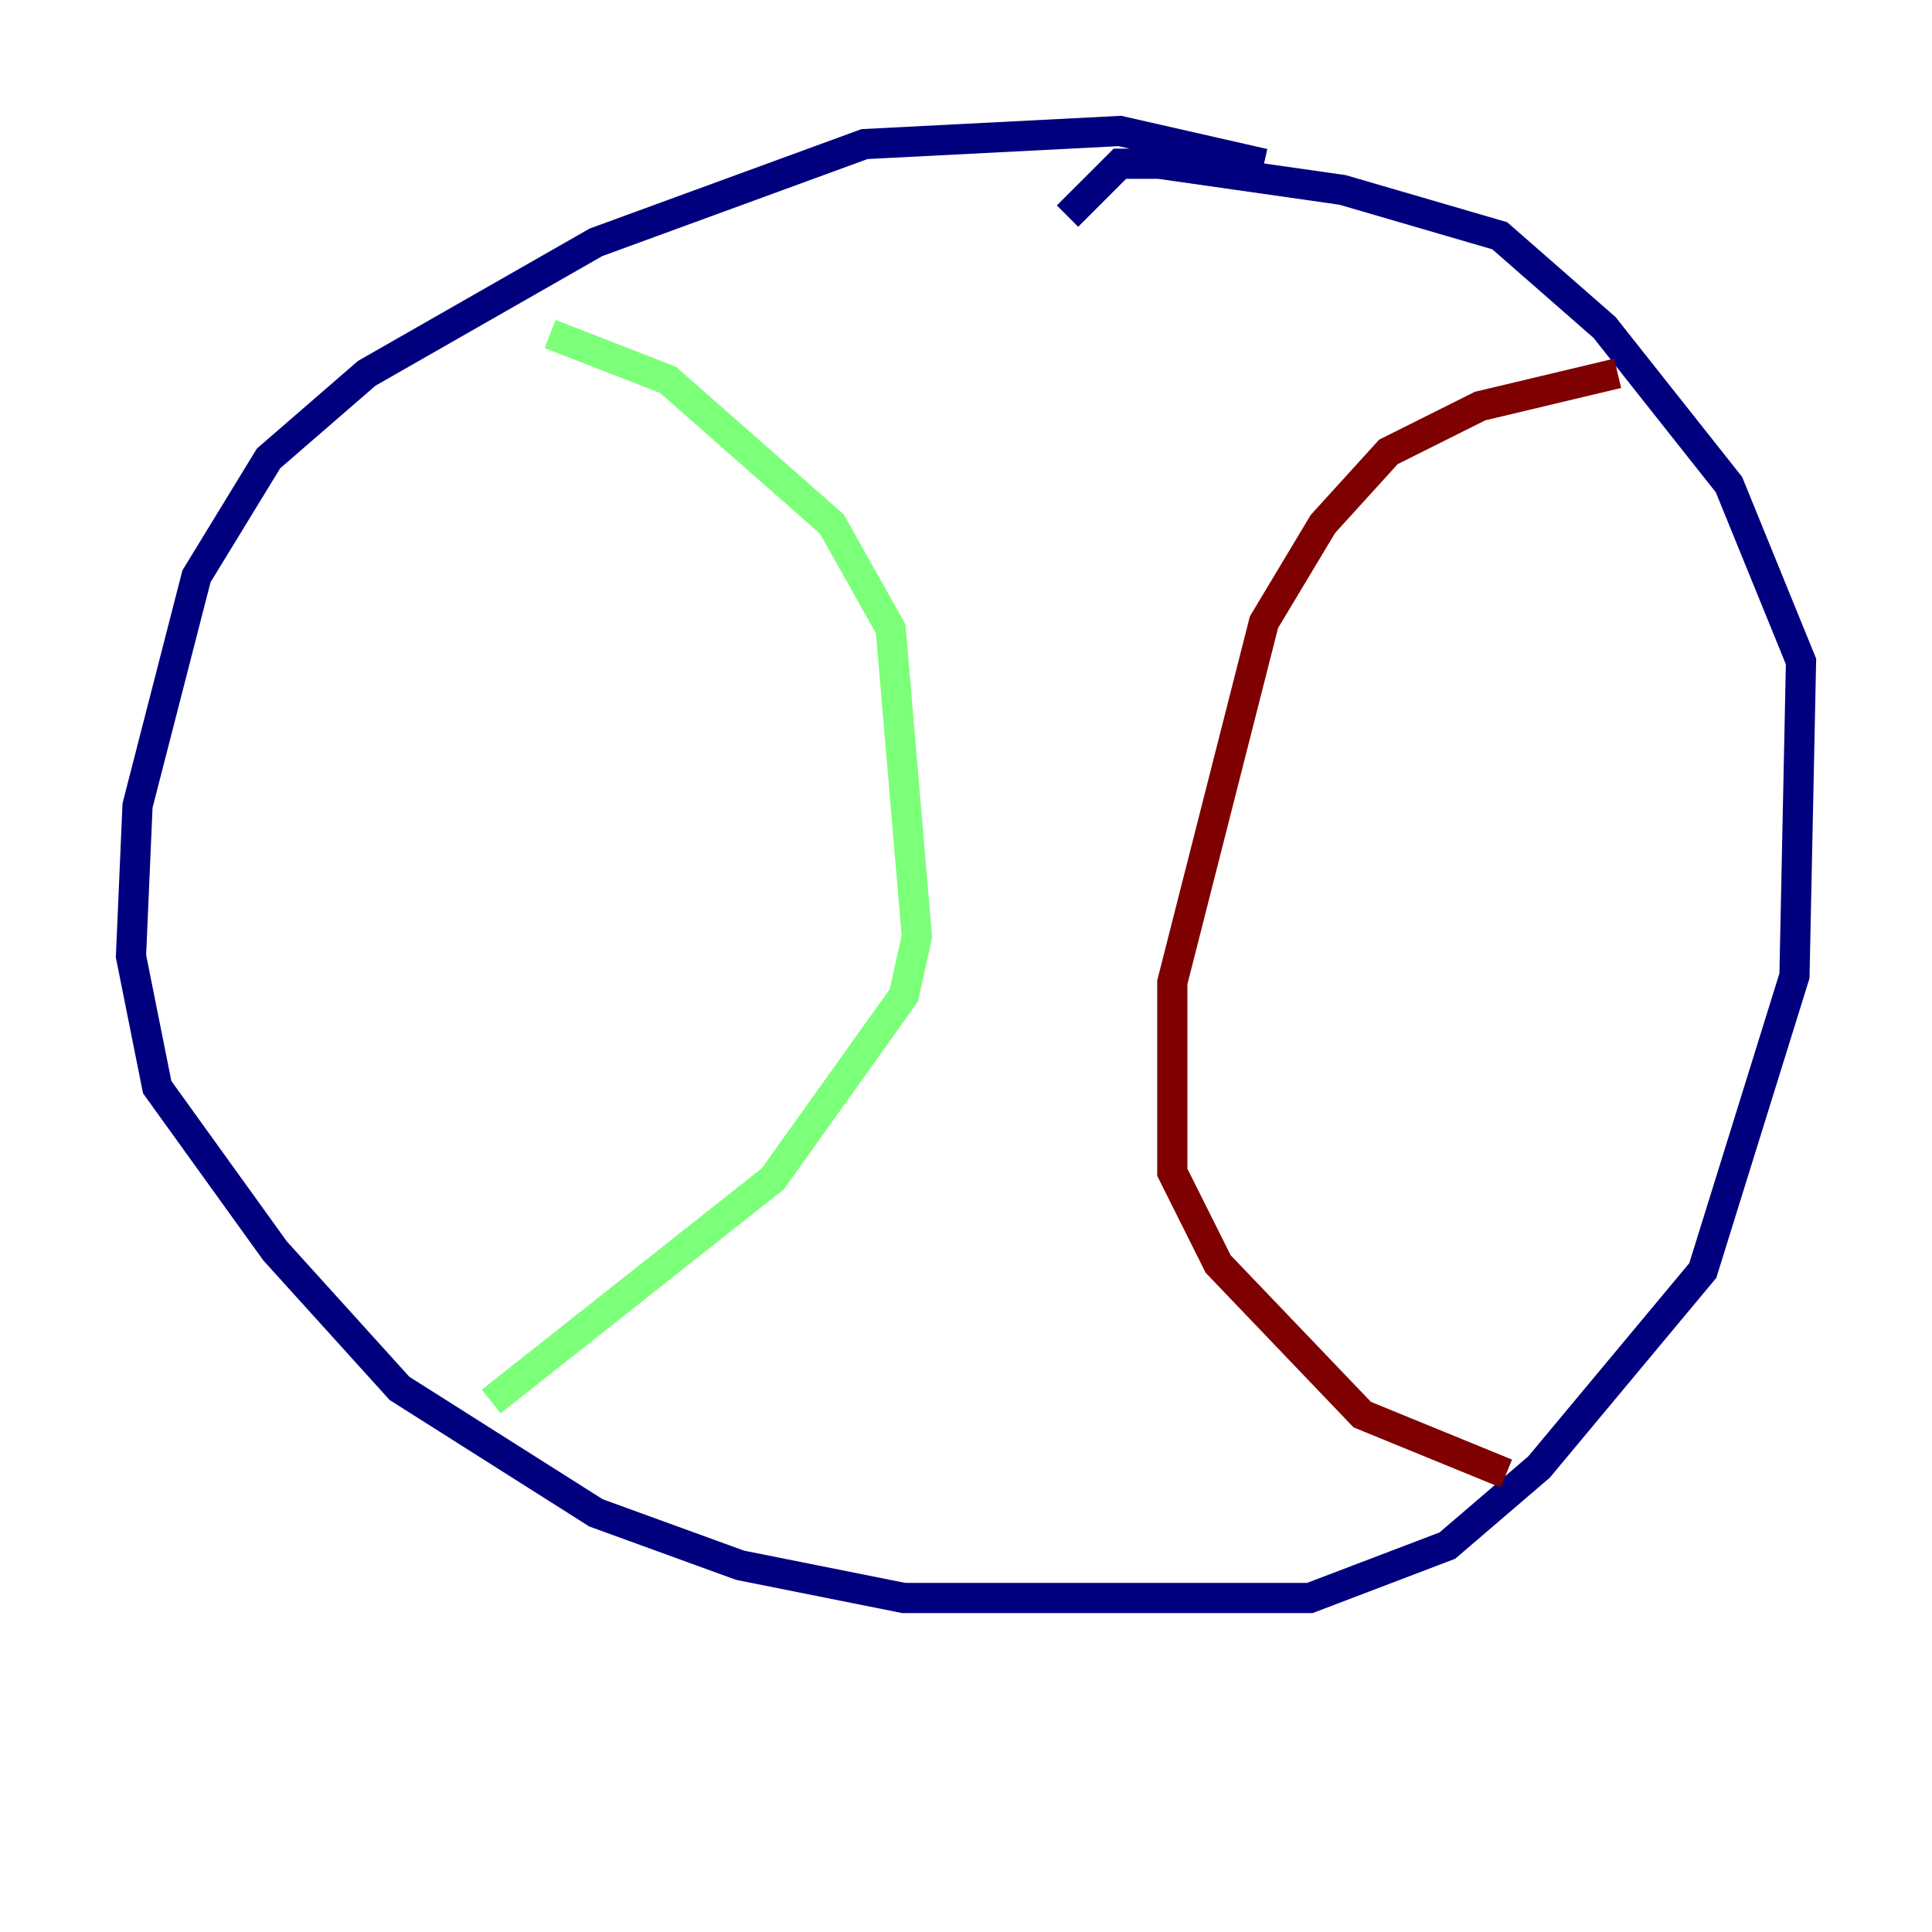 <?xml version="1.0" encoding="utf-8" ?>
<svg baseProfile="tiny" height="128" version="1.2" viewBox="0,0,128,128" width="128" xmlns="http://www.w3.org/2000/svg" xmlns:ev="http://www.w3.org/2001/xml-events" xmlns:xlink="http://www.w3.org/1999/xlink"><defs /><polyline fill="none" points="83.742,10.848 74.197,8.678 57.275,9.546 39.485,16.054 24.298,24.732 17.79,30.373 13.017,38.183 9.112,53.37 8.678,63.349 10.414,72.027 18.224,82.875 26.468,91.986 39.485,100.231 49.031,103.702 59.878,105.871 86.78,105.871 95.891,102.4 101.966,97.193 112.814,84.176 118.888,64.651 119.322,43.824 114.549,32.108 106.305,21.695 99.363,15.62 88.949,12.583 76.8,10.848 74.197,10.848 70.725,14.319" stroke="#00007f" stroke-width="2" /><polyline fill="none" points="36.447,22.129 44.258,25.166 55.105,34.712 59.01,41.654 60.746,62.047 59.878,65.953 51.2,78.102 32.542,92.854" stroke="#7cff79" stroke-width="2" /><polyline fill="none" points="107.173,24.732 98.061,26.902 91.986,29.939 87.647,34.712 83.742,41.22 77.668,65.085 77.668,77.668 80.705,83.742 90.251,93.722 99.797,97.627" stroke="#7f0000" stroke-width="2" /></svg>